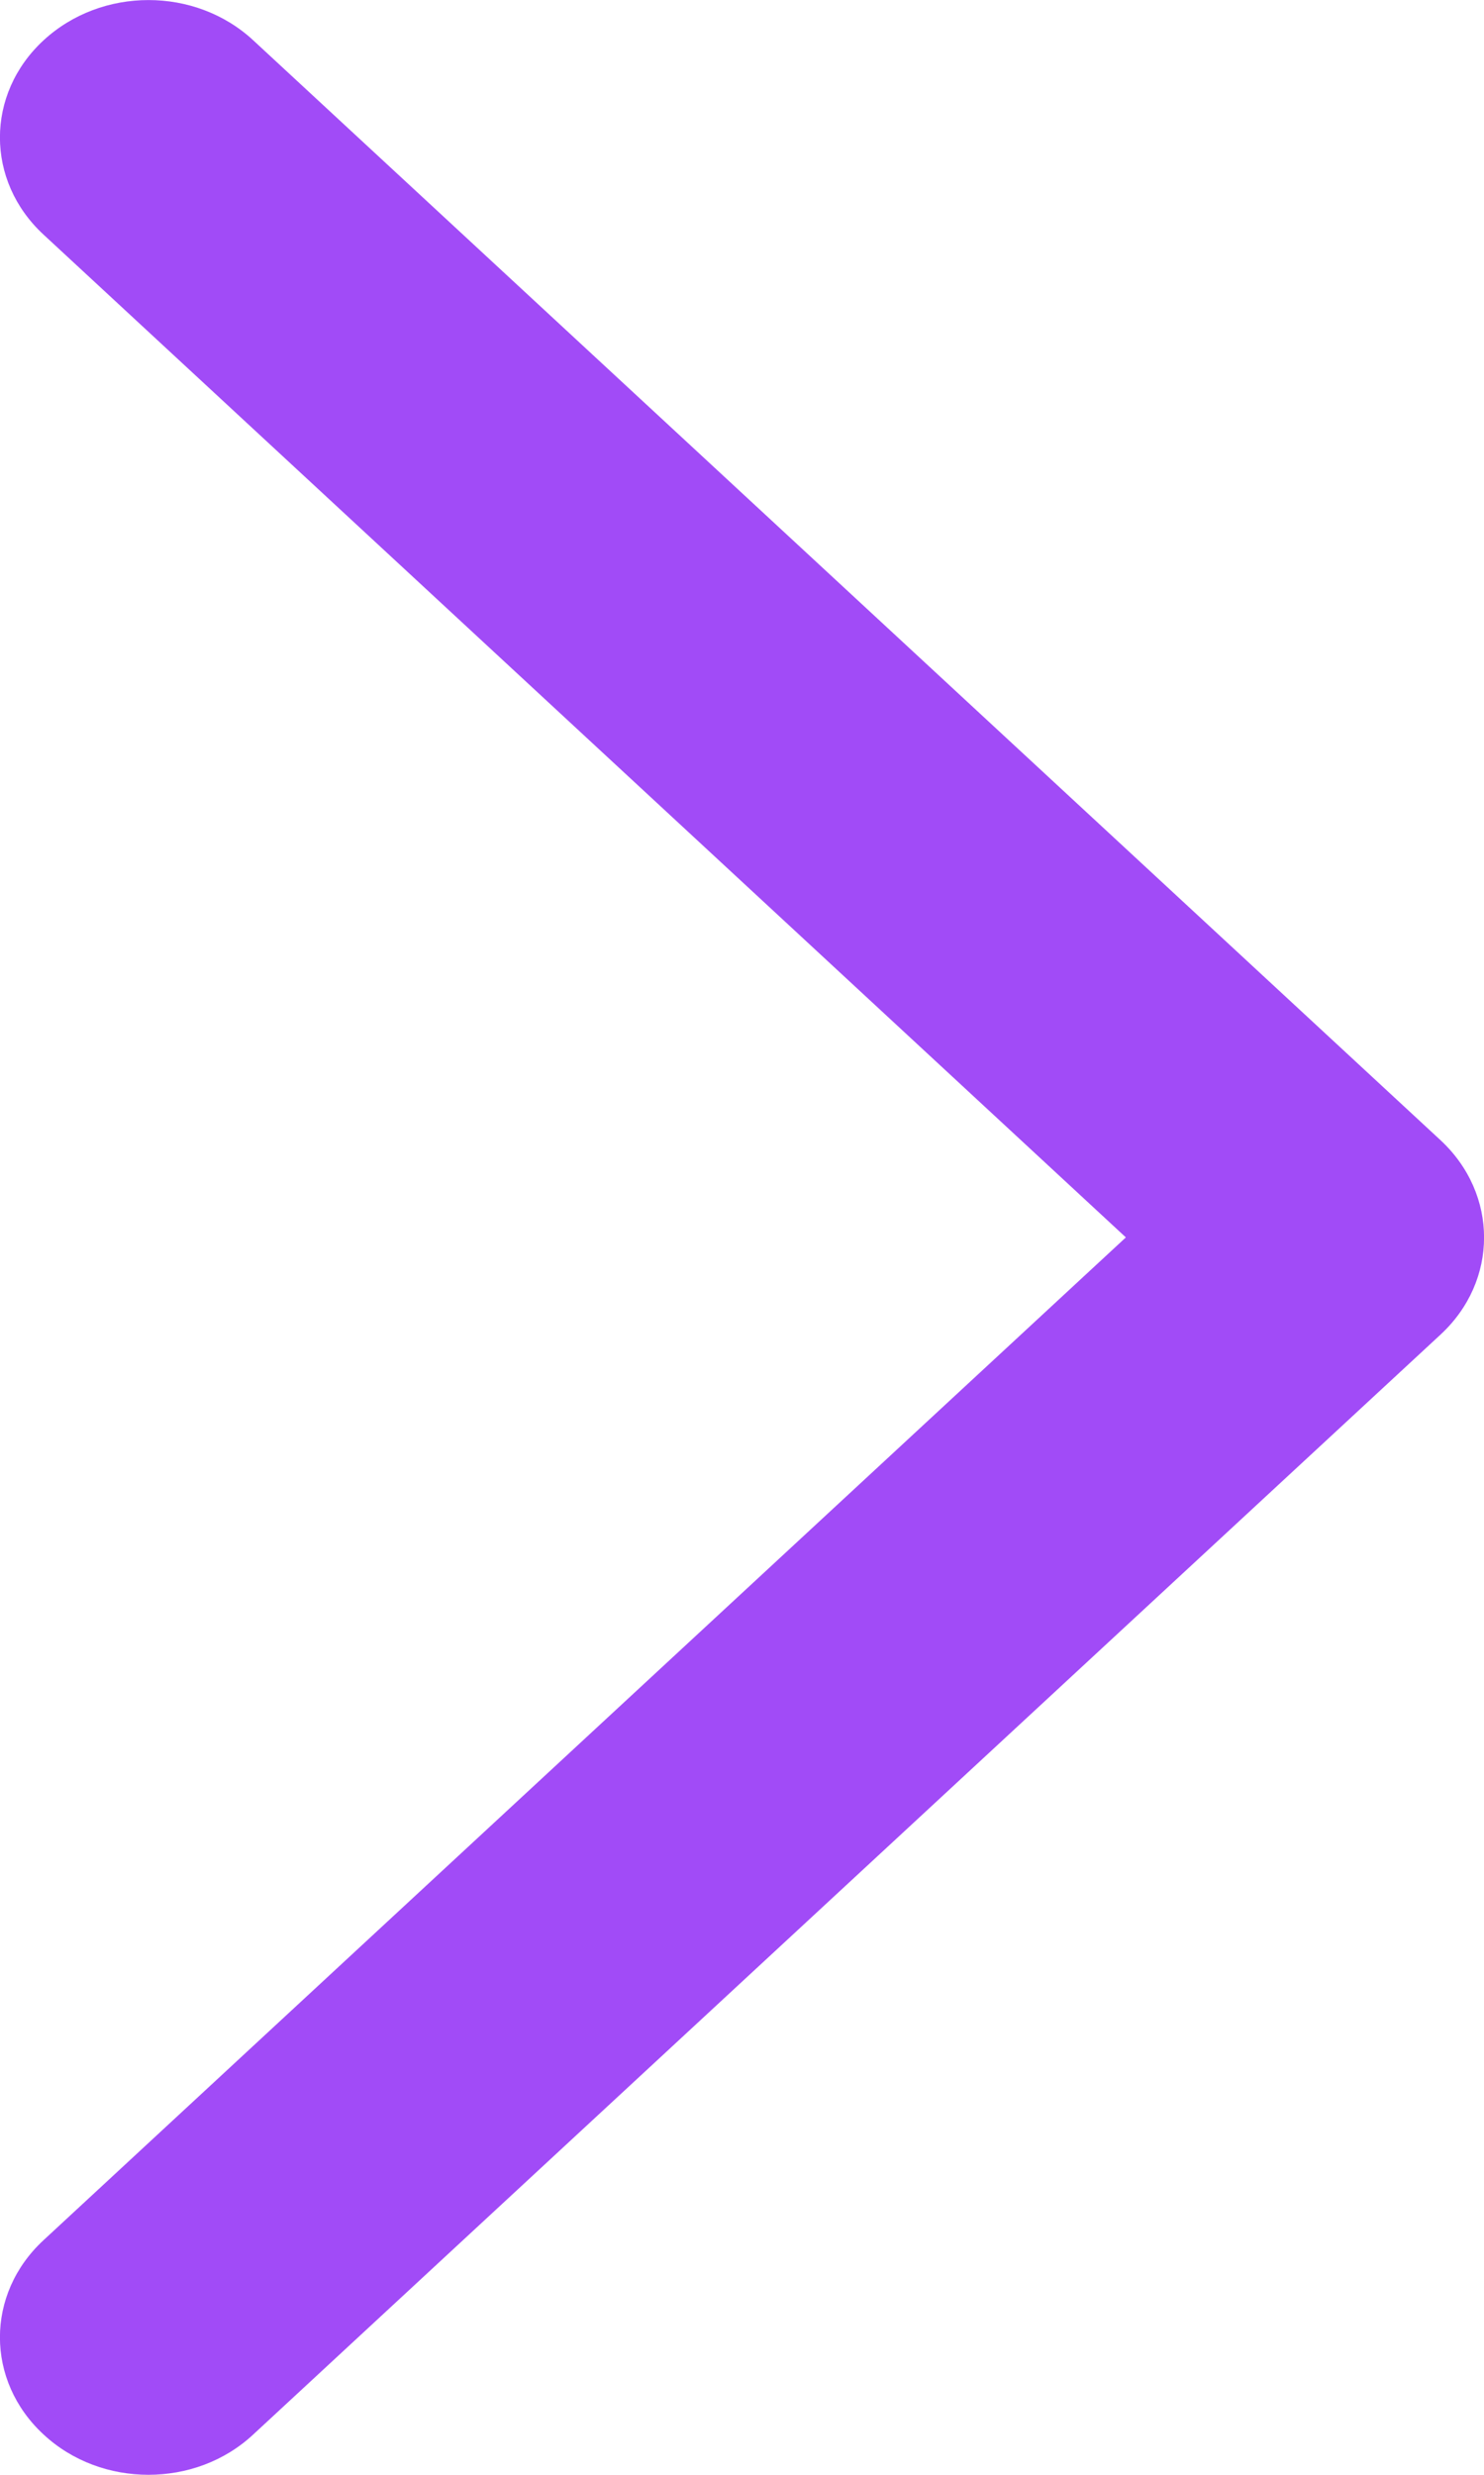<svg width="6" height="10" viewBox="0 0 6 10" fill="none" xmlns="http://www.w3.org/2000/svg">
<path fill-rule="evenodd" clip-rule="evenodd" d="M0.6 10C0.754 10 0.907 9.946 1.024 9.837L5.824 5.393C6.059 5.176 6.059 4.825 5.824 4.607L1.024 0.163C0.79 -0.054 0.411 -0.054 0.176 0.163C-0.059 0.38 -0.059 0.731 0.176 0.948L4.552 5L0.176 9.052C-0.059 9.269 -0.059 9.62 0.176 9.837C0.293 9.946 0.447 10 0.6 10Z" fill="#A14BF7"/>
</svg>
